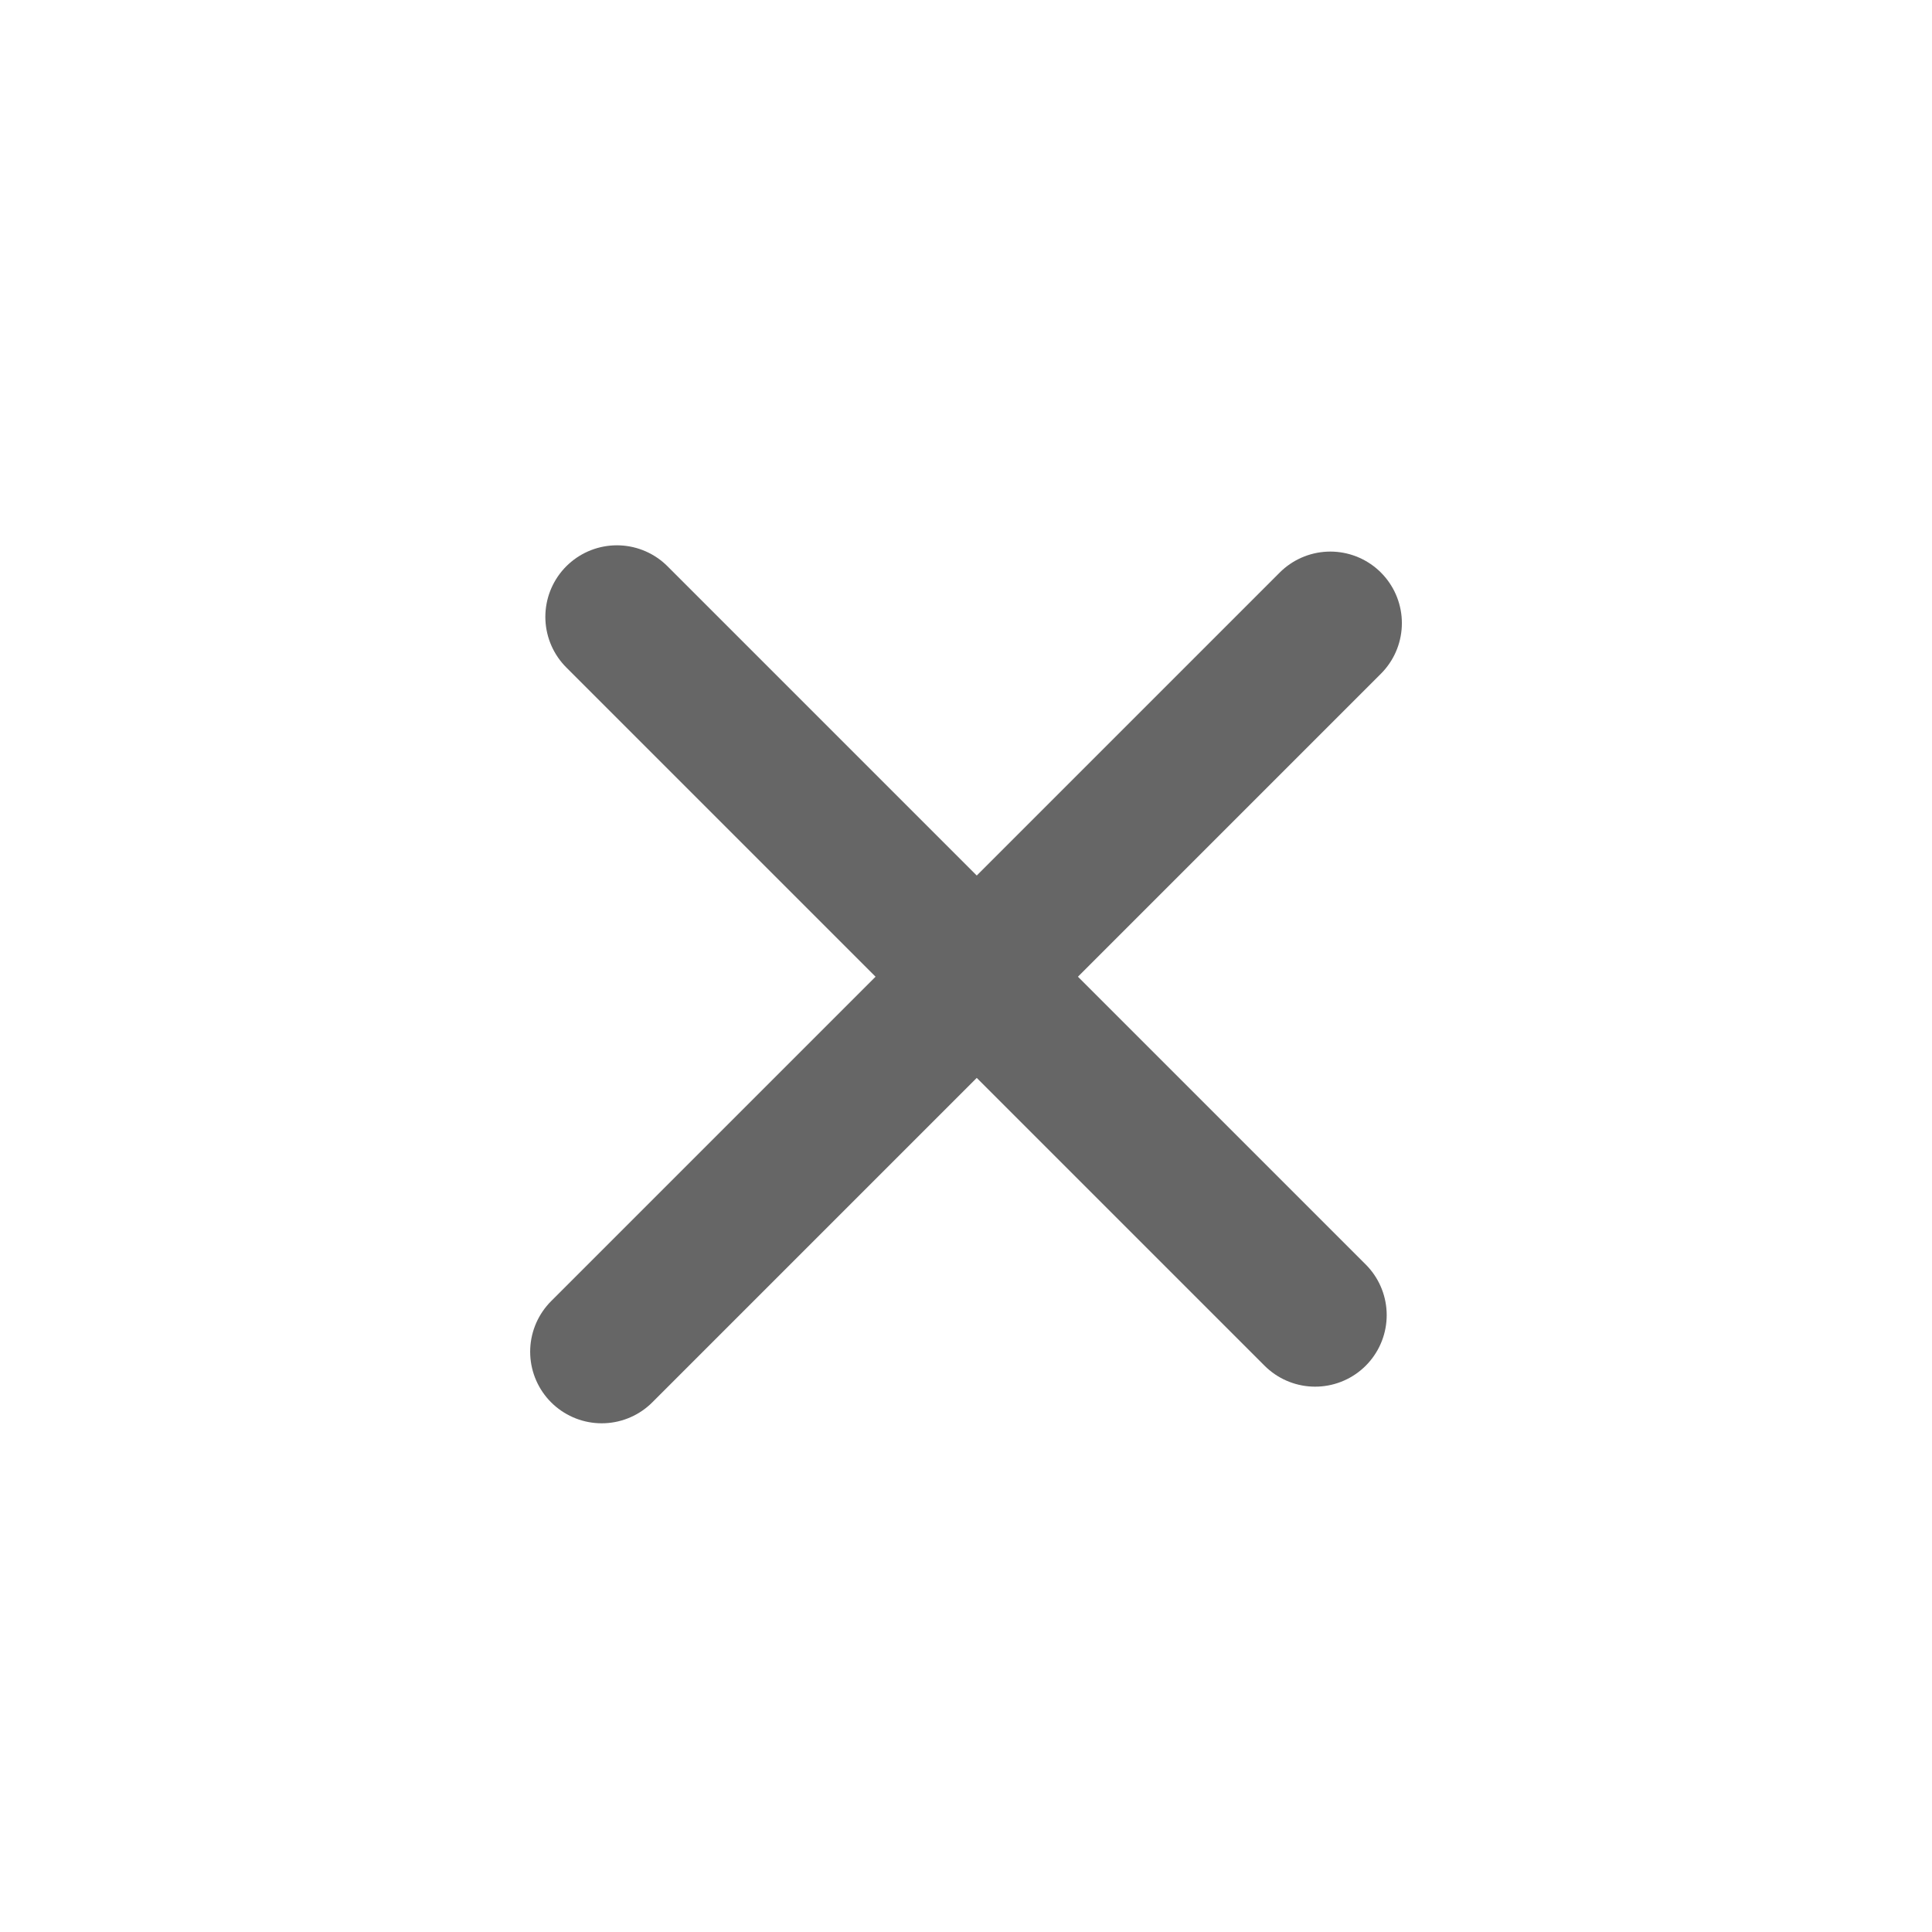 <?xml version="1.0" encoding="UTF-8"?>
<svg width="27px" height="27px" viewBox="0 0 27 27" version="1.1" xmlns="http://www.w3.org/2000/svg" xmlns:xlink="http://www.w3.org/1999/xlink">
    <title>关闭icon</title>
    <g id="关闭icon" stroke="none" stroke-width="1" fill="none" fill-rule="evenodd">
        <g>
            <path d="M13.5,27 C6.044,27 0,20.956 0,13.5 C0,6.044 6.044,0 13.5,0 C20.956,0 27,6.044 27,13.5 C27,20.956 20.956,27 13.5,27 Z" id="形状" fill-opacity="0" fill="#888D98" fill-rule="nonzero"></path>
            <g id="编组-8" transform="translate(13.571, 13.446) rotate(-45) translate(-13.571, -13.446) translate(6.071, 6.446)" stroke="#666666" stroke-linecap="round" stroke-width="2">
                <line x1="7.412" y1="0.088" x2="7.412" y2="13.888" id="路径-8"></line>
                <line x1="7.2" y1="7.87296101e-12" x2="7.2" y2="14.4" id="路径-8" transform="translate(7.2, 7.2) rotate(-90) translate(-7.2, -7.2) "></line>
            </g>
        </g>
    </g>
</svg>